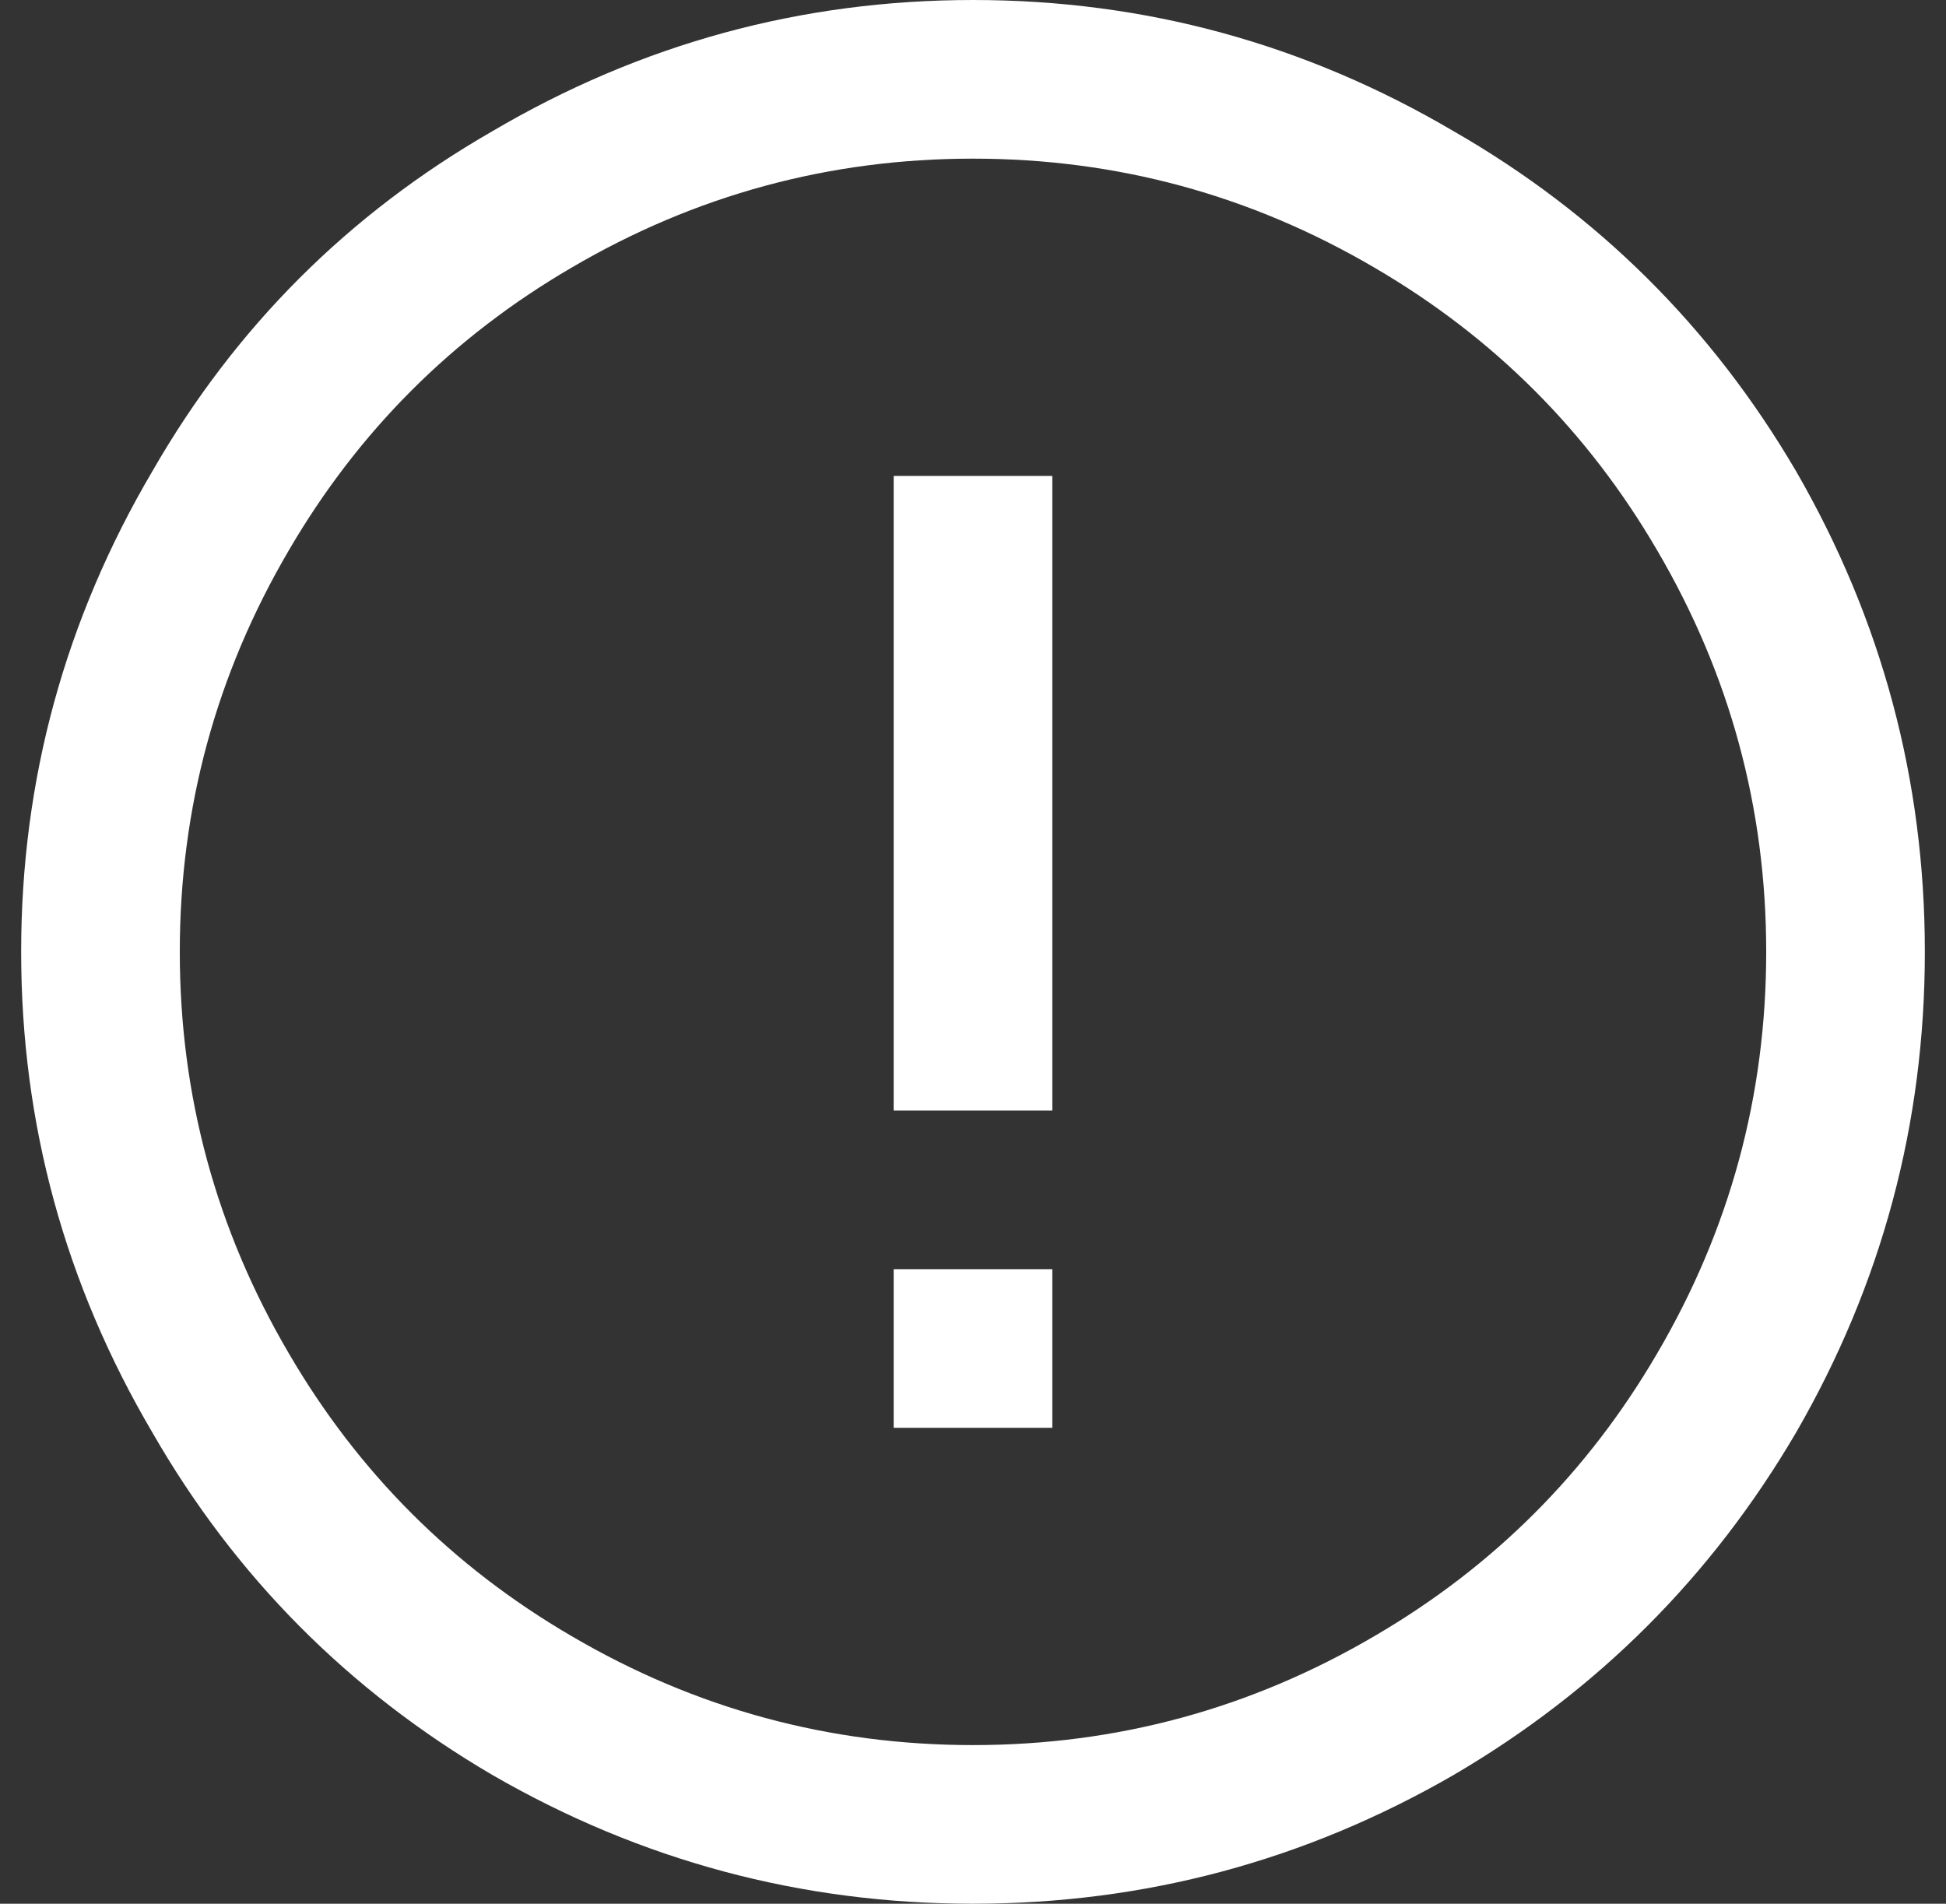 <svg width="46" height="45" viewBox="0 0 46 45" fill="none" xmlns="http://www.w3.org/2000/svg">
<rect x="0" y="0" width="46" height="45" fill="#333333" stroke="none"/>
<path d="M23 0C18.938 0 15.148 1.035 11.633 3.105C8.234 5.059 5.559 7.734 3.605 11.133C1.535 14.648 0.5 18.438 0.5 22.5C0.5 26.562 1.535 30.352 3.605 33.867C5.559 37.266 8.234 39.961 11.633 41.953C15.148 43.984 18.938 45 23 45C27.062 45 30.852 43.984 34.367 41.953C37.766 39.961 40.461 37.266 42.453 33.867C44.484 30.352 45.5 26.562 45.5 22.5C45.5 18.438 44.484 14.648 42.453 11.133C40.461 7.734 37.766 5.059 34.367 3.105C30.852 1.035 27.062 0 23 0ZM23 3.75C26.398 3.75 29.562 4.609 32.492 6.328C35.305 7.969 37.531 10.195 39.172 13.008C40.891 15.938 41.75 19.102 41.75 22.5C41.75 25.898 40.891 29.062 39.172 31.992C37.531 34.805 35.305 37.031 32.492 38.672C29.562 40.391 26.398 41.25 23 41.25C19.602 41.25 16.438 40.391 13.508 38.672C10.695 37.031 8.469 34.805 6.828 31.992C5.109 29.062 4.25 25.898 4.25 22.5C4.25 19.102 5.109 15.938 6.828 13.008C8.469 10.195 10.695 7.969 13.508 6.328C16.438 4.609 19.602 3.75 23 3.75ZM21.125 11.25V26.25H24.875V11.25H21.125ZM21.125 30V33.75H24.875V30H21.125Z" fill="white"/>
</svg>

